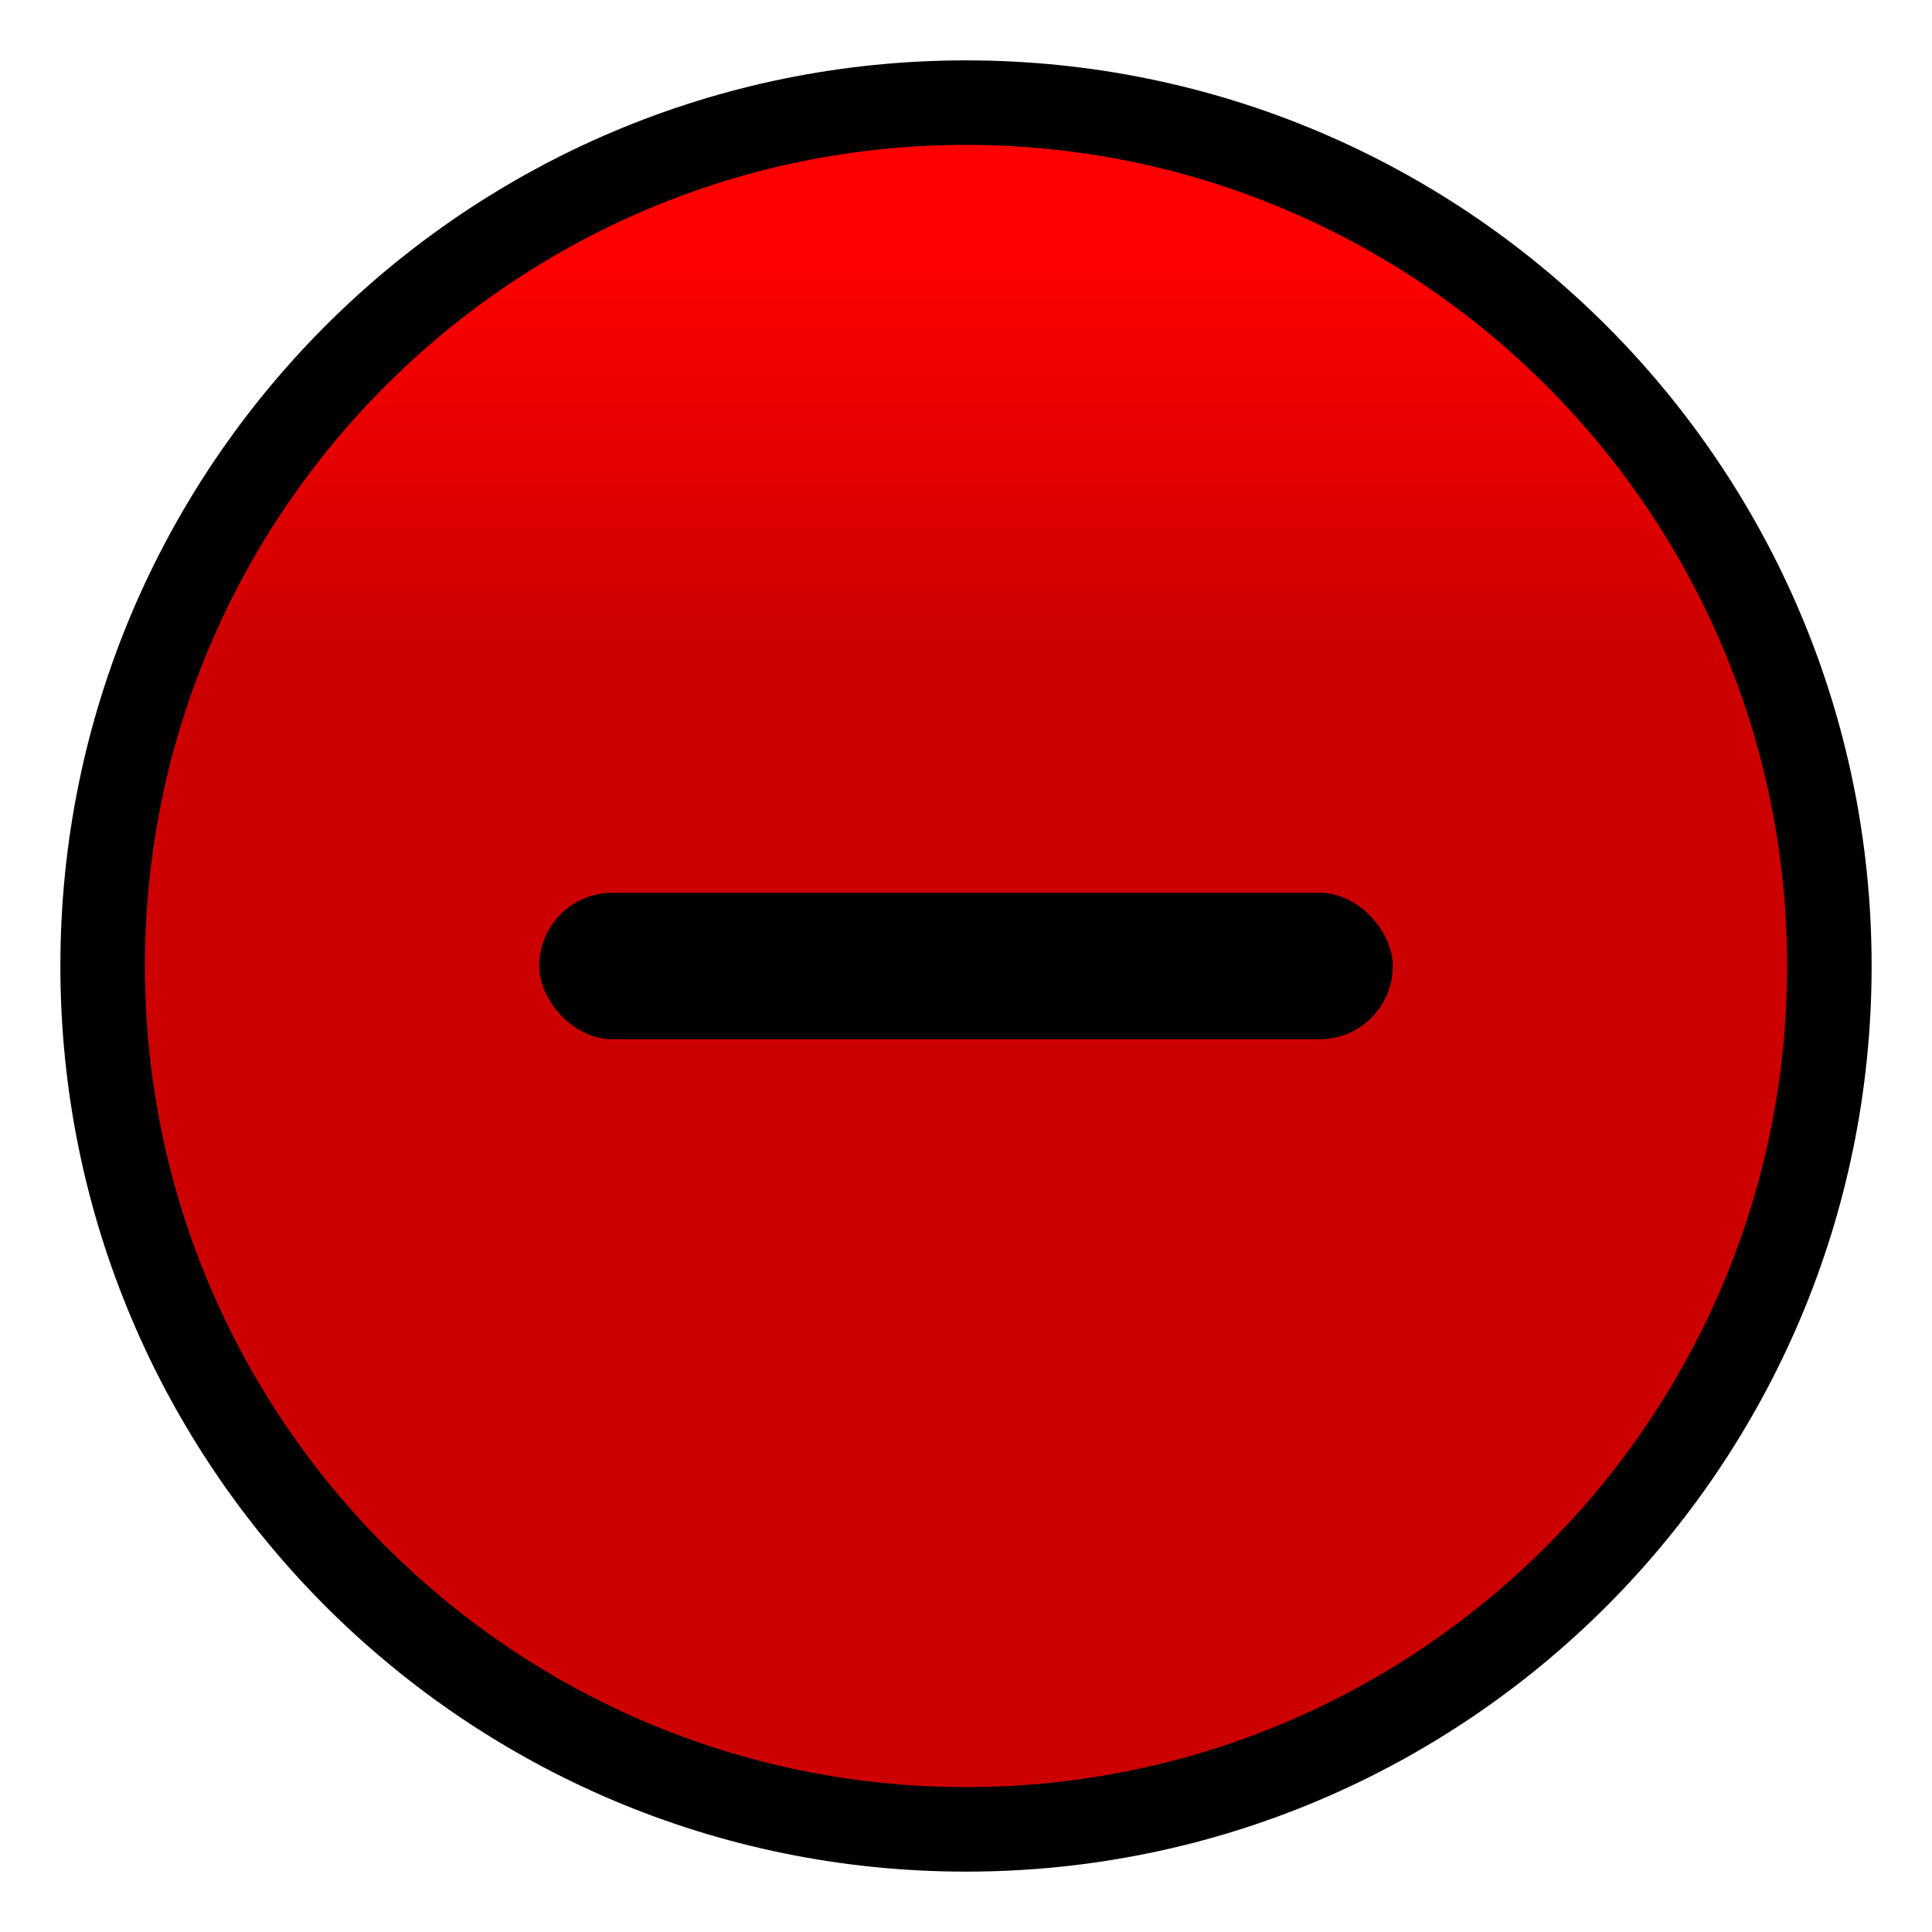 <?xml version="1.0" encoding="UTF-8"?>
<svg xmlns="http://www.w3.org/2000/svg" version="1.1" xmlns:xlink="http://www.w3.org/1999/xlink" viewBox="0 0 160 160">
  <!-- Generator: Adobe Illustrator 29.5.1, SVG Export Plug-In . SVG Version: 2.1.0 Build 141)  -->
  <defs>
    <style>
      .st1 {
        fill: url(#linear-gradient);
      }
    </style>
    <linearGradient id="linear-gradient" x1="80" y1="8.5" x2="80" y2="151.5" gradientUnits="userSpaceOnUse">
      <stop offset=".089" stop-color="red"/>
      <stop offset=".316" stop-color="#c00"/>
    </linearGradient>
  </defs>
  <g id="do-not-disturb">
    <g>
      <path class="st1" d="M80,151.5c-39.425,0-71.5-32.075-71.5-71.5C8.5,40.575,40.575,8.5,80,8.5c39.425,0,71.5,32.075,71.5,71.5,0,39.425-32.075,71.5-71.5,71.5Z"/>
      <path d="M80,12c37.495,0,68,30.505,68,68s-30.505,68-68,68S12,117.495,12,80,42.505,12,80,12M80,5C38.579,5,5,38.579,5,80s33.579,75,75,75,75-33.579,75-75S121.421,5,80,5h0Z"/>
    </g>
    <rect x="44.652" y="73.935" width="70.696" height="12.13" rx="6.065" ry="6.065"/>
  </g>
</svg>